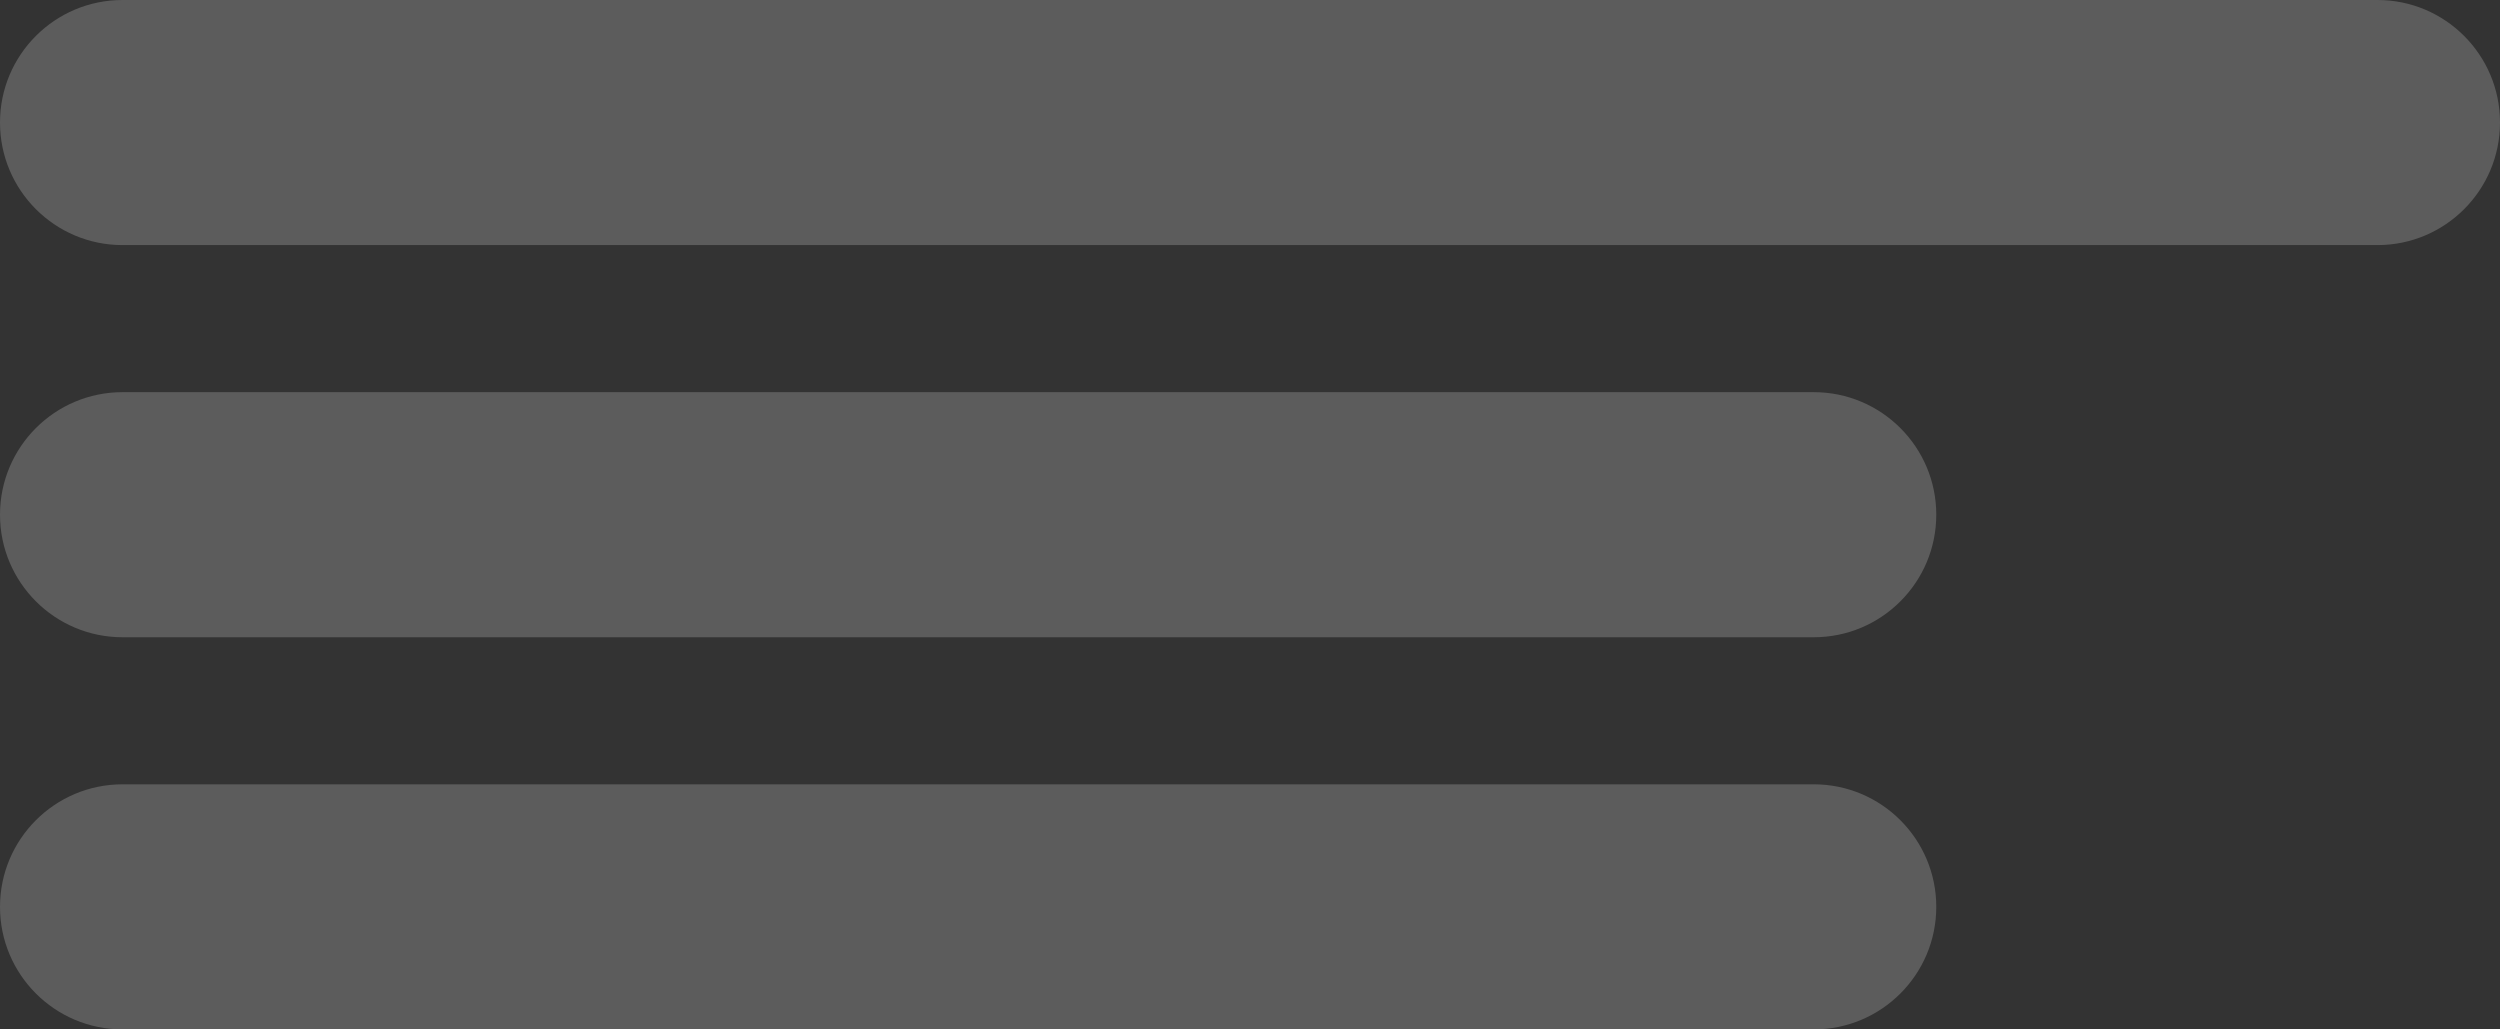 <svg width="102" height="42" viewBox="0 0 102 42" fill="none" xmlns="http://www.w3.org/2000/svg">
<rect x="0" y="0" width="102" height="42" fill="#333333" stroke="none"/>
<path opacity="0.2" fill-rule="evenodd" clip-rule="evenodd" d="M0 5C0 2.239 2.239 0 5 0H97C99.761 0 102 2.239 102 5C102 7.761 99.761 10 97 10H5C2.239 10 0 7.761 0 5ZM0 21C0 18.239 2.239 16 5 16H74C76.761 16 79 18.239 79 21C79 23.761 76.761 26 74 26H5C2.239 26 0 23.761 0 21ZM5 32C2.239 32 0 34.239 0 37C0 39.761 2.239 42 5 42H74C76.761 42 79 39.761 79 37C79 34.239 76.761 32 74 32H5Z" fill="white"/>
</svg>
